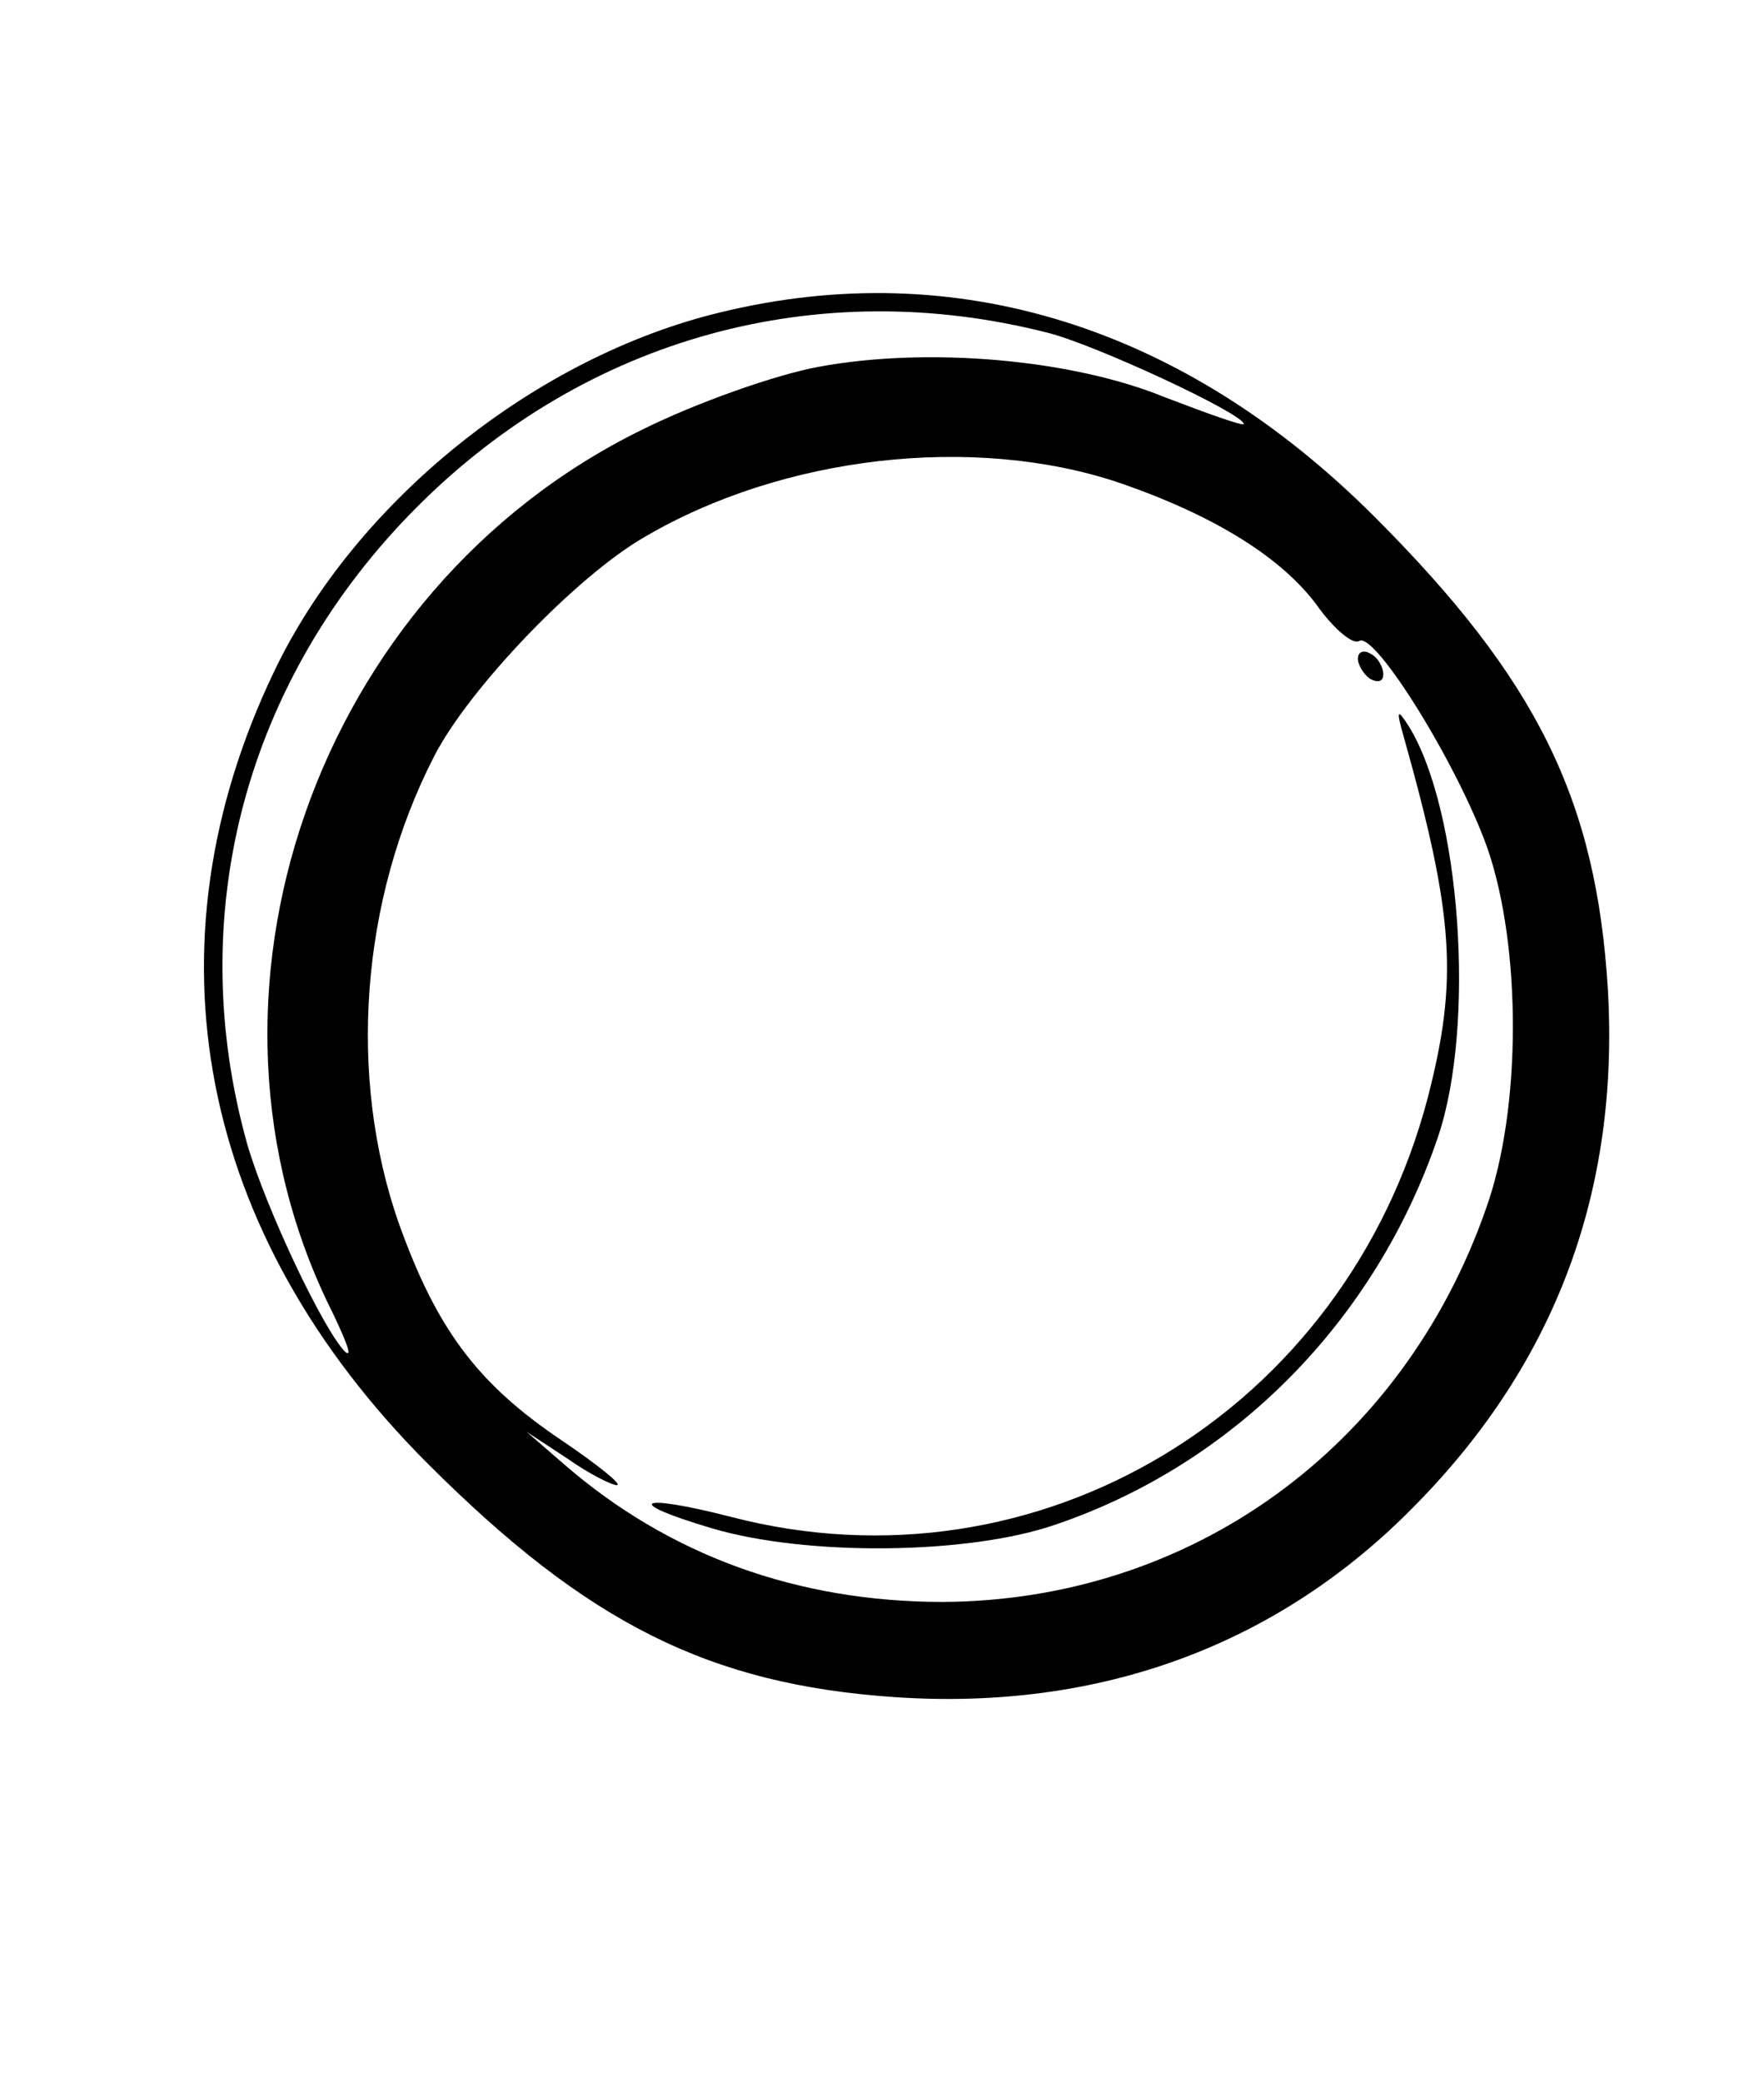 <?xml version="1.0" standalone="no"?>
<!DOCTYPE svg PUBLIC "-//W3C//DTD SVG 20010904//EN"
 "http://www.w3.org/TR/2001/REC-SVG-20010904/DTD/svg10.dtd">
<svg version="1.0" xmlns="http://www.w3.org/2000/svg"
 width="139pt" height="164pt" viewBox="0 0 139 164"
 preserveAspectRatio="xMidYMid meet">

<g transform="translate(0,164) scale(0.1,-0.1)"
fill="#000000" stroke="none">
<path d="M568 1394 c-146 -35 -288 -149 -352 -283 -104 -217 -60 -443 121
-624 126 -126 222 -174 368 -184 162 -11 303 41 411 152 110 112 160 247 151
405 -9 150 -56 245 -184 373 -150 150 -330 206 -515 161z m257 -16 c37 -9 155
-64 155 -72 0 -2 -28 8 -62 21 -73 30 -187 40 -273 24 -33 -6 -96 -28 -140
-50 -256 -126 -368 -446 -243 -695 11 -23 16 -36 10 -31 -17 17 -62 112 -77
163 -51 181 -2 367 134 503 133 133 315 183 496 137z m56 -118 c76 -26 131
-60 159 -100 12 -16 26 -28 31 -25 12 8 77 -96 101 -163 27 -78 27 -206 -1
-284 -66 -189 -233 -309 -428 -310 -115 0 -216 37 -298 108 l-30 26 32 -21
c17 -12 35 -21 39 -21 5 0 -15 16 -43 35 -67 45 -99 88 -129 172 -40 115 -30
254 28 367 27 53 112 142 166 173 109 64 259 81 373 43z"/>
<path d="M1070 1121 c0 -5 5 -13 10 -16 6 -3 10 -2 10 4 0 5 -4 13 -10 16 -5
3 -10 2 -10 -4z"/>
<path d="M1106 1060 c40 -142 43 -192 19 -285 -65 -247 -307 -393 -549 -330
-74 19 -86 12 -15 -9 74 -22 202 -21 271 3 141 48 252 161 301 305 30 88 18
258 -23 324 -9 14 -10 13 -4 -8z"/>
</g>
</svg>
